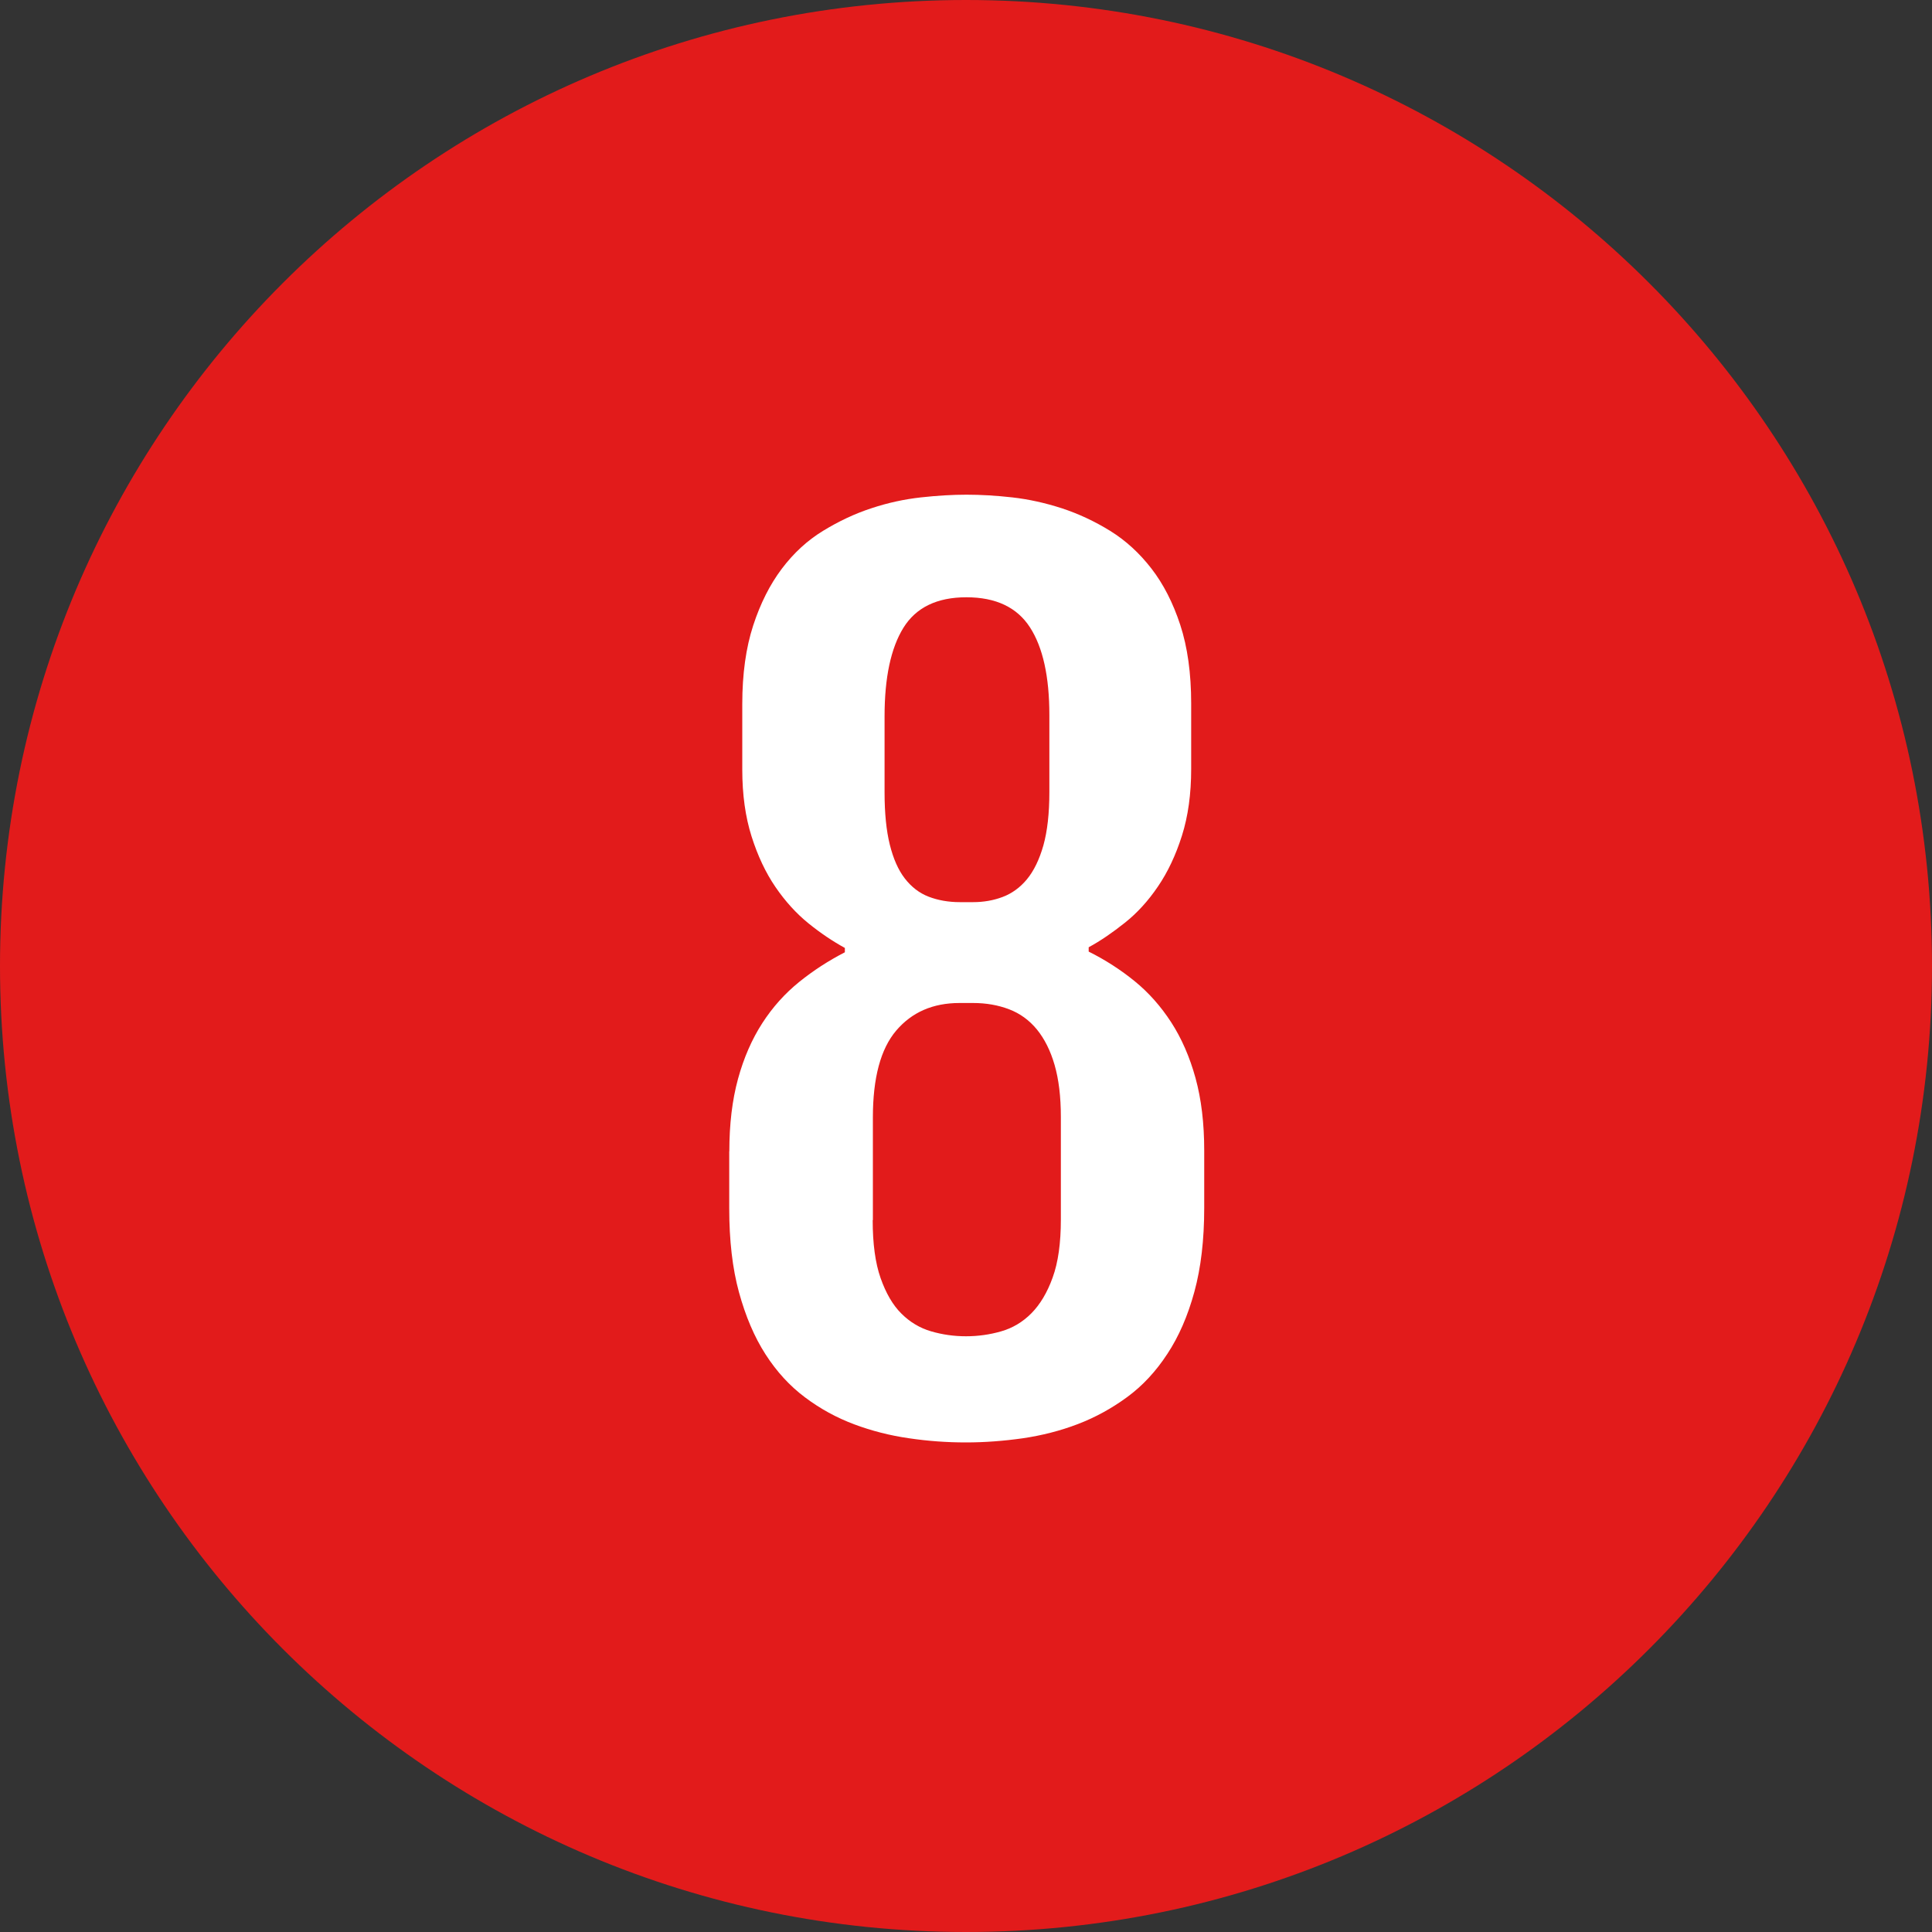 <!-- Generated by IcoMoon.io -->
<svg version="1.1" xmlns="http://www.w3.org/2000/svg" width="20" height="20" viewBox="0 0 20 20">
<rect x="0" y="0" width="20" height="20" fill="#333333" stroke="none"/>
<title>number_8</title>
<path fill="#e21b1b" d="M20 10c0 5.523-4.477 10-10 10s-10-4.477-10-10c0-5.523 4.477-10 10-10s10 4.477 10 10z"></path>
<path fill="#fff" d="M7.55 11.919c0-0.282 0.030-0.532 0.090-0.751s0.144-0.41 0.251-0.576c0.107-0.166 0.234-0.307 0.381-0.426s0.305-0.221 0.474-0.308v-0.045c-0.124-0.068-0.25-0.152-0.376-0.254s-0.24-0.227-0.342-0.376-0.184-0.323-0.248-0.525-0.096-0.432-0.096-0.692v-0.678c0-0.312 0.038-0.583 0.113-0.813s0.174-0.425 0.296-0.587c0.122-0.162 0.264-0.293 0.426-0.392s0.328-0.178 0.5-0.234c0.171-0.057 0.342-0.094 0.514-0.113s0.328-0.028 0.472-0.028c0.147 0 0.305 0.009 0.474 0.028s0.341 0.057 0.514 0.113c0.173 0.057 0.34 0.135 0.5 0.234s0.302 0.229 0.426 0.389c0.124 0.16 0.224 0.355 0.299 0.584s0.113 0.501 0.113 0.813v0.678c0 0.26-0.032 0.49-0.096 0.692s-0.147 0.377-0.248 0.525c-0.101 0.149-0.215 0.274-0.342 0.375s-0.251 0.187-0.375 0.254v0.045c0.173 0.086 0.332 0.189 0.477 0.307s0.271 0.261 0.378 0.426c0.107 0.166 0.191 0.358 0.251 0.576s0.090 0.468 0.090 0.751v0.592c0 0.332-0.034 0.621-0.102 0.87s-0.161 0.463-0.28 0.643c-0.118 0.181-0.257 0.33-0.415 0.446s-0.328 0.21-0.511 0.28-0.373 0.118-0.57 0.147c-0.198 0.028-0.394 0.043-0.59 0.043s-0.391-0.014-0.587-0.043c-0.196-0.028-0.385-0.076-0.567-0.144s-0.353-0.161-0.511-0.28c-0.158-0.118-0.294-0.267-0.409-0.446s-0.206-0.393-0.274-0.641-0.101-0.538-0.101-0.869v-0.593zM9.034 12.63c0 0.244 0.027 0.445 0.082 0.601s0.126 0.279 0.215 0.367c0.088 0.088 0.191 0.15 0.308 0.184s0.237 0.051 0.361 0.051c0.124 0 0.246-0.017 0.364-0.051s0.223-0.096 0.313-0.187 0.164-0.214 0.22-0.37c0.057-0.156 0.085-0.357 0.085-0.601v-1.061c0-0.211-0.022-0.39-0.065-0.539s-0.105-0.271-0.183-0.367c-0.079-0.096-0.175-0.166-0.288-0.209s-0.237-0.065-0.372-0.065h-0.141c-0.275 0-0.493 0.095-0.655 0.285s-0.242 0.49-0.242 0.901v1.062zM10.073 9.339c0.109 0 0.212-0.018 0.307-0.054s0.18-0.097 0.251-0.183 0.128-0.203 0.17-0.35c0.041-0.147 0.062-0.331 0.062-0.553v-0.796c0-0.399-0.067-0.702-0.201-0.909s-0.353-0.311-0.658-0.311c-0.305 0-0.522 0.106-0.652 0.316s-0.195 0.516-0.195 0.915v0.79c0 0.214 0.018 0.394 0.054 0.539s0.087 0.262 0.155 0.35c0.068 0.088 0.15 0.152 0.246 0.189s0.204 0.057 0.325 0.057h0.136z"></path>
</svg>
